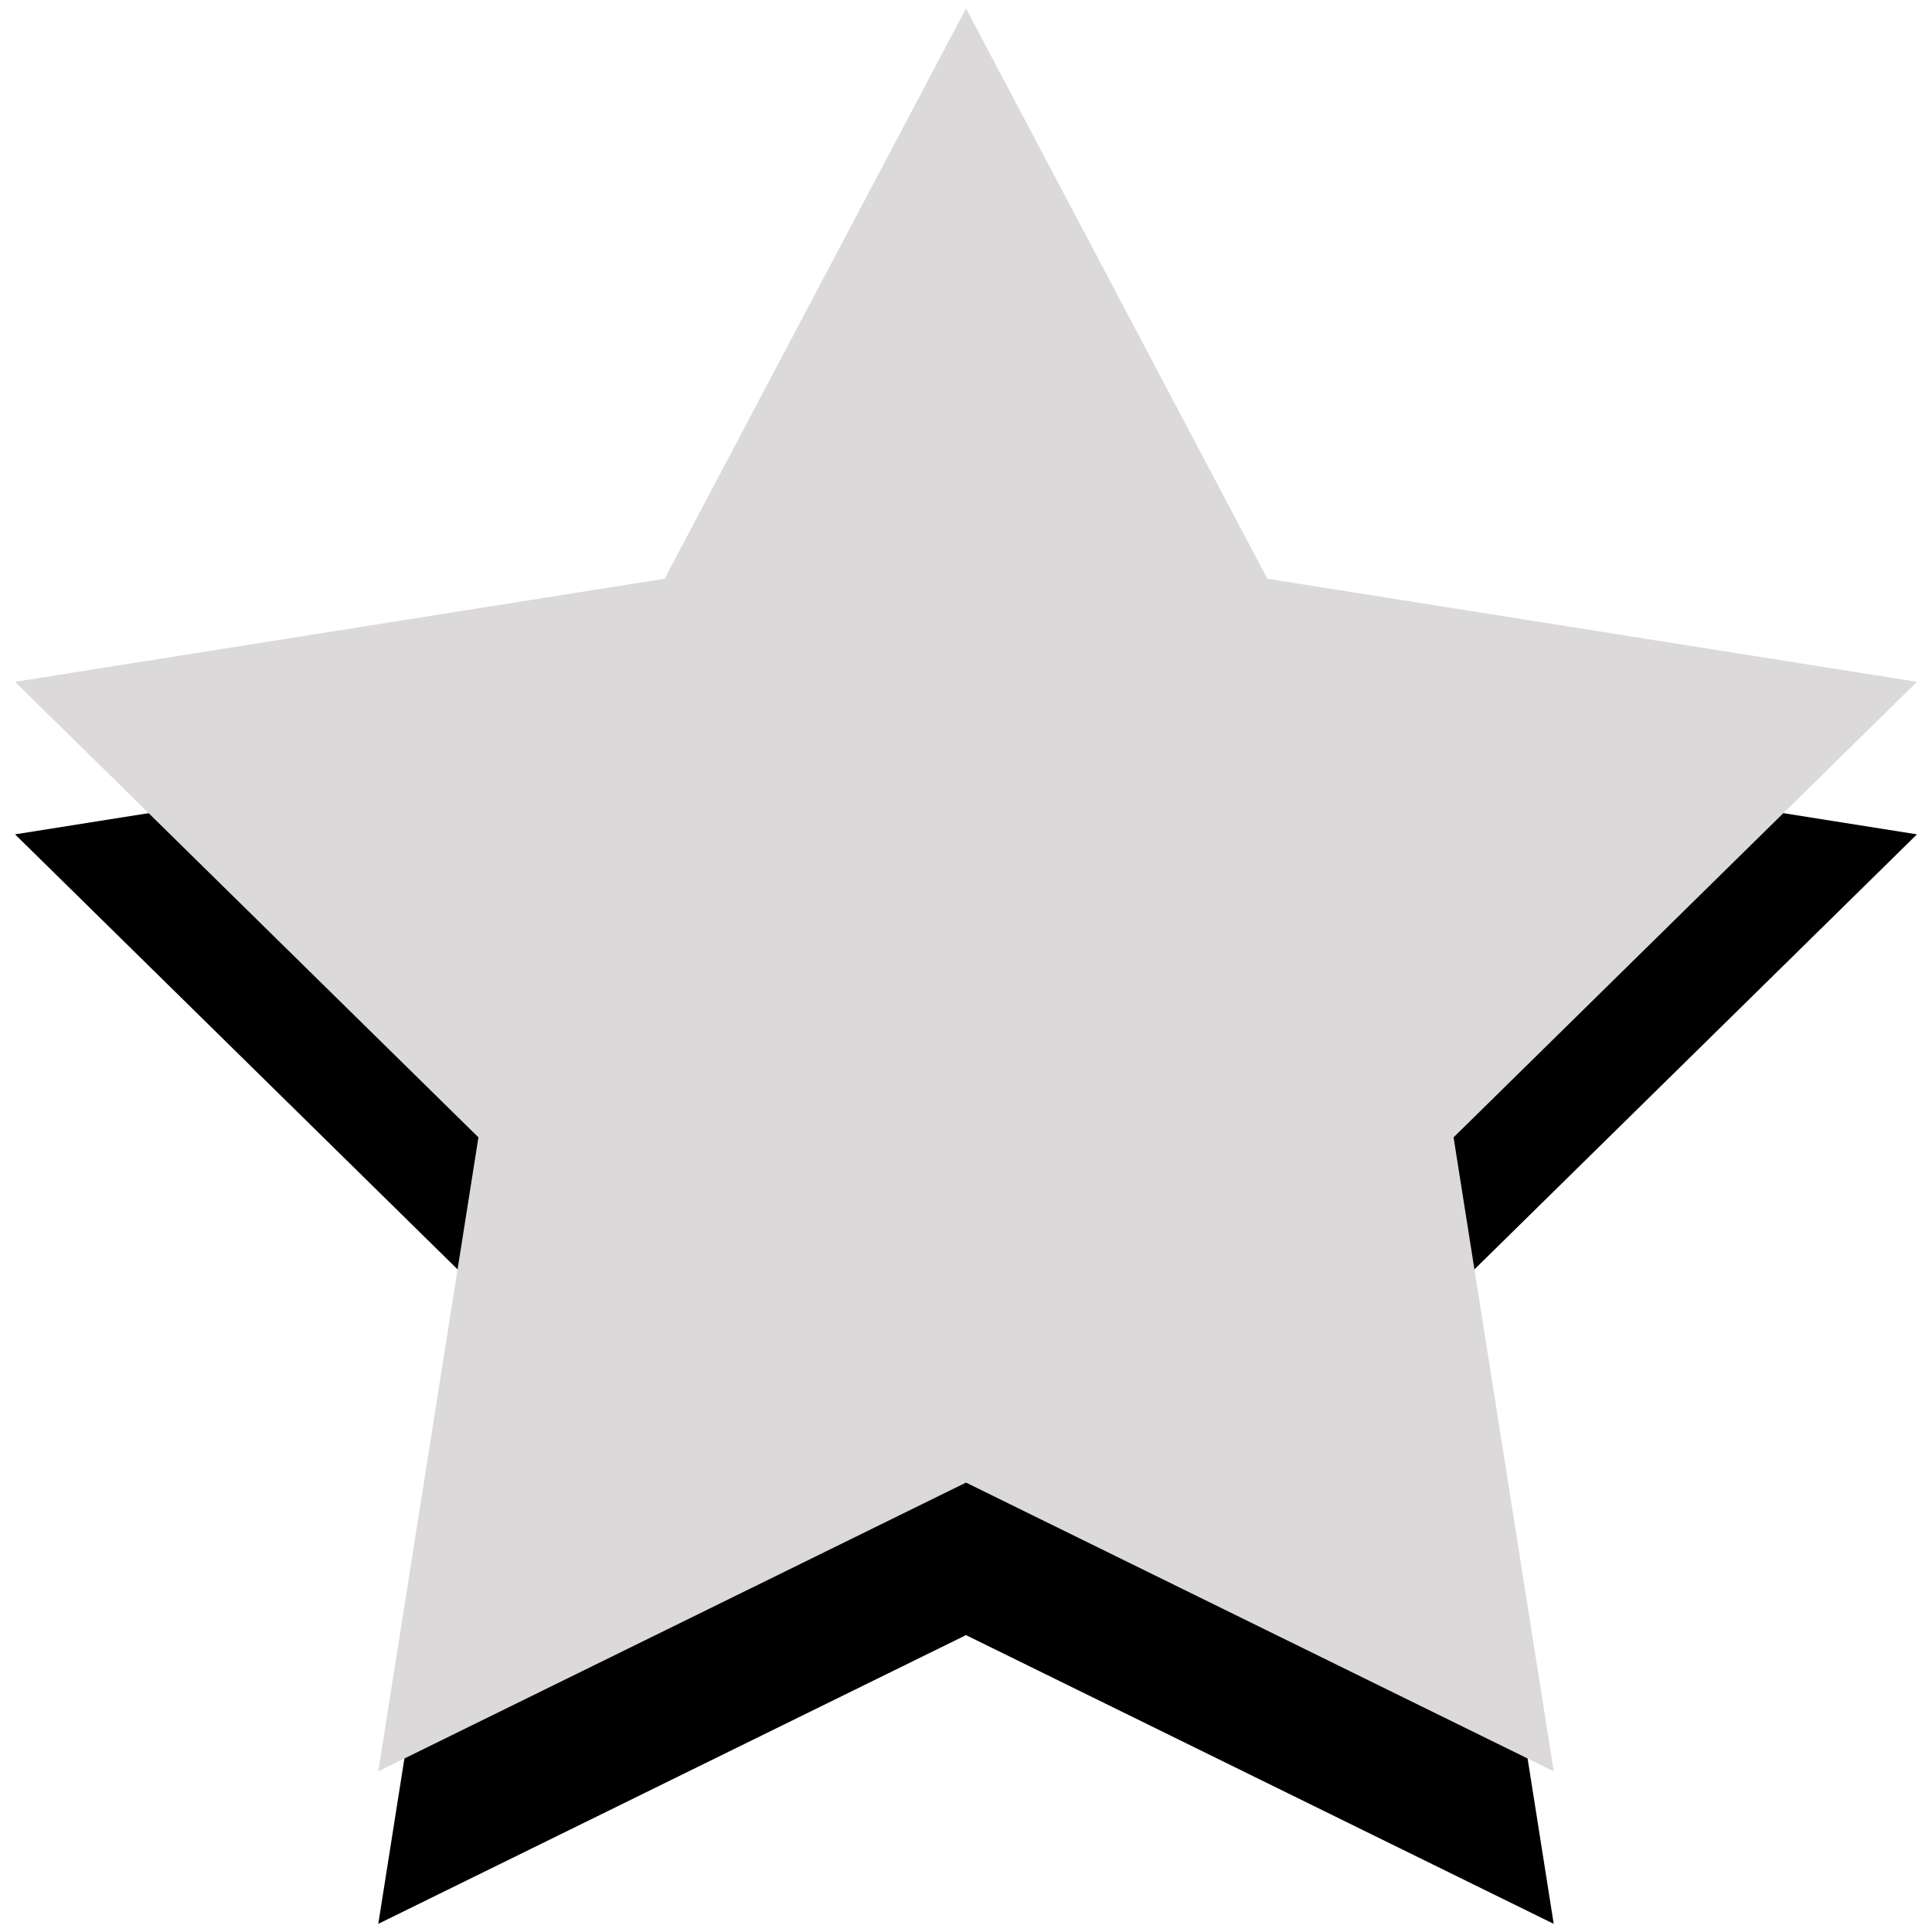 <svg height="12" viewBox="0 0 114 113" width="12" xmlns="http://www.w3.org/2000/svg" xmlns:xlink="http://www.w3.org/1999/xlink"><defs><path id="a" d="m231 86.982-34.679 17.037 5.909-37.408-27.342-26.879 38.331-6.083 17.781-33.649 17.781 33.649 38.331 6.083-27.342 26.879 5.909 37.408z"/><filter id="b" height="106.1%" width="102.7%" x="-1.4%" y="-3.9%"><feOffset dx="0" dy="9" in="SourceAlpha" result="shadowOffsetOuter1"/><feColorMatrix in="shadowOffsetOuter1" type="matrix" values="0 0 0 0 0.094   0 0 0 0 0.278   0 0 0 0 0.482  0 0 0 1 0"/></filter></defs><g fill="none" transform="translate(-174)"><use fill="#000" filter="url(#b)" xlink:href="#a"/><use fill="#dbd9d9" xlink:href="#a"/></g></svg>